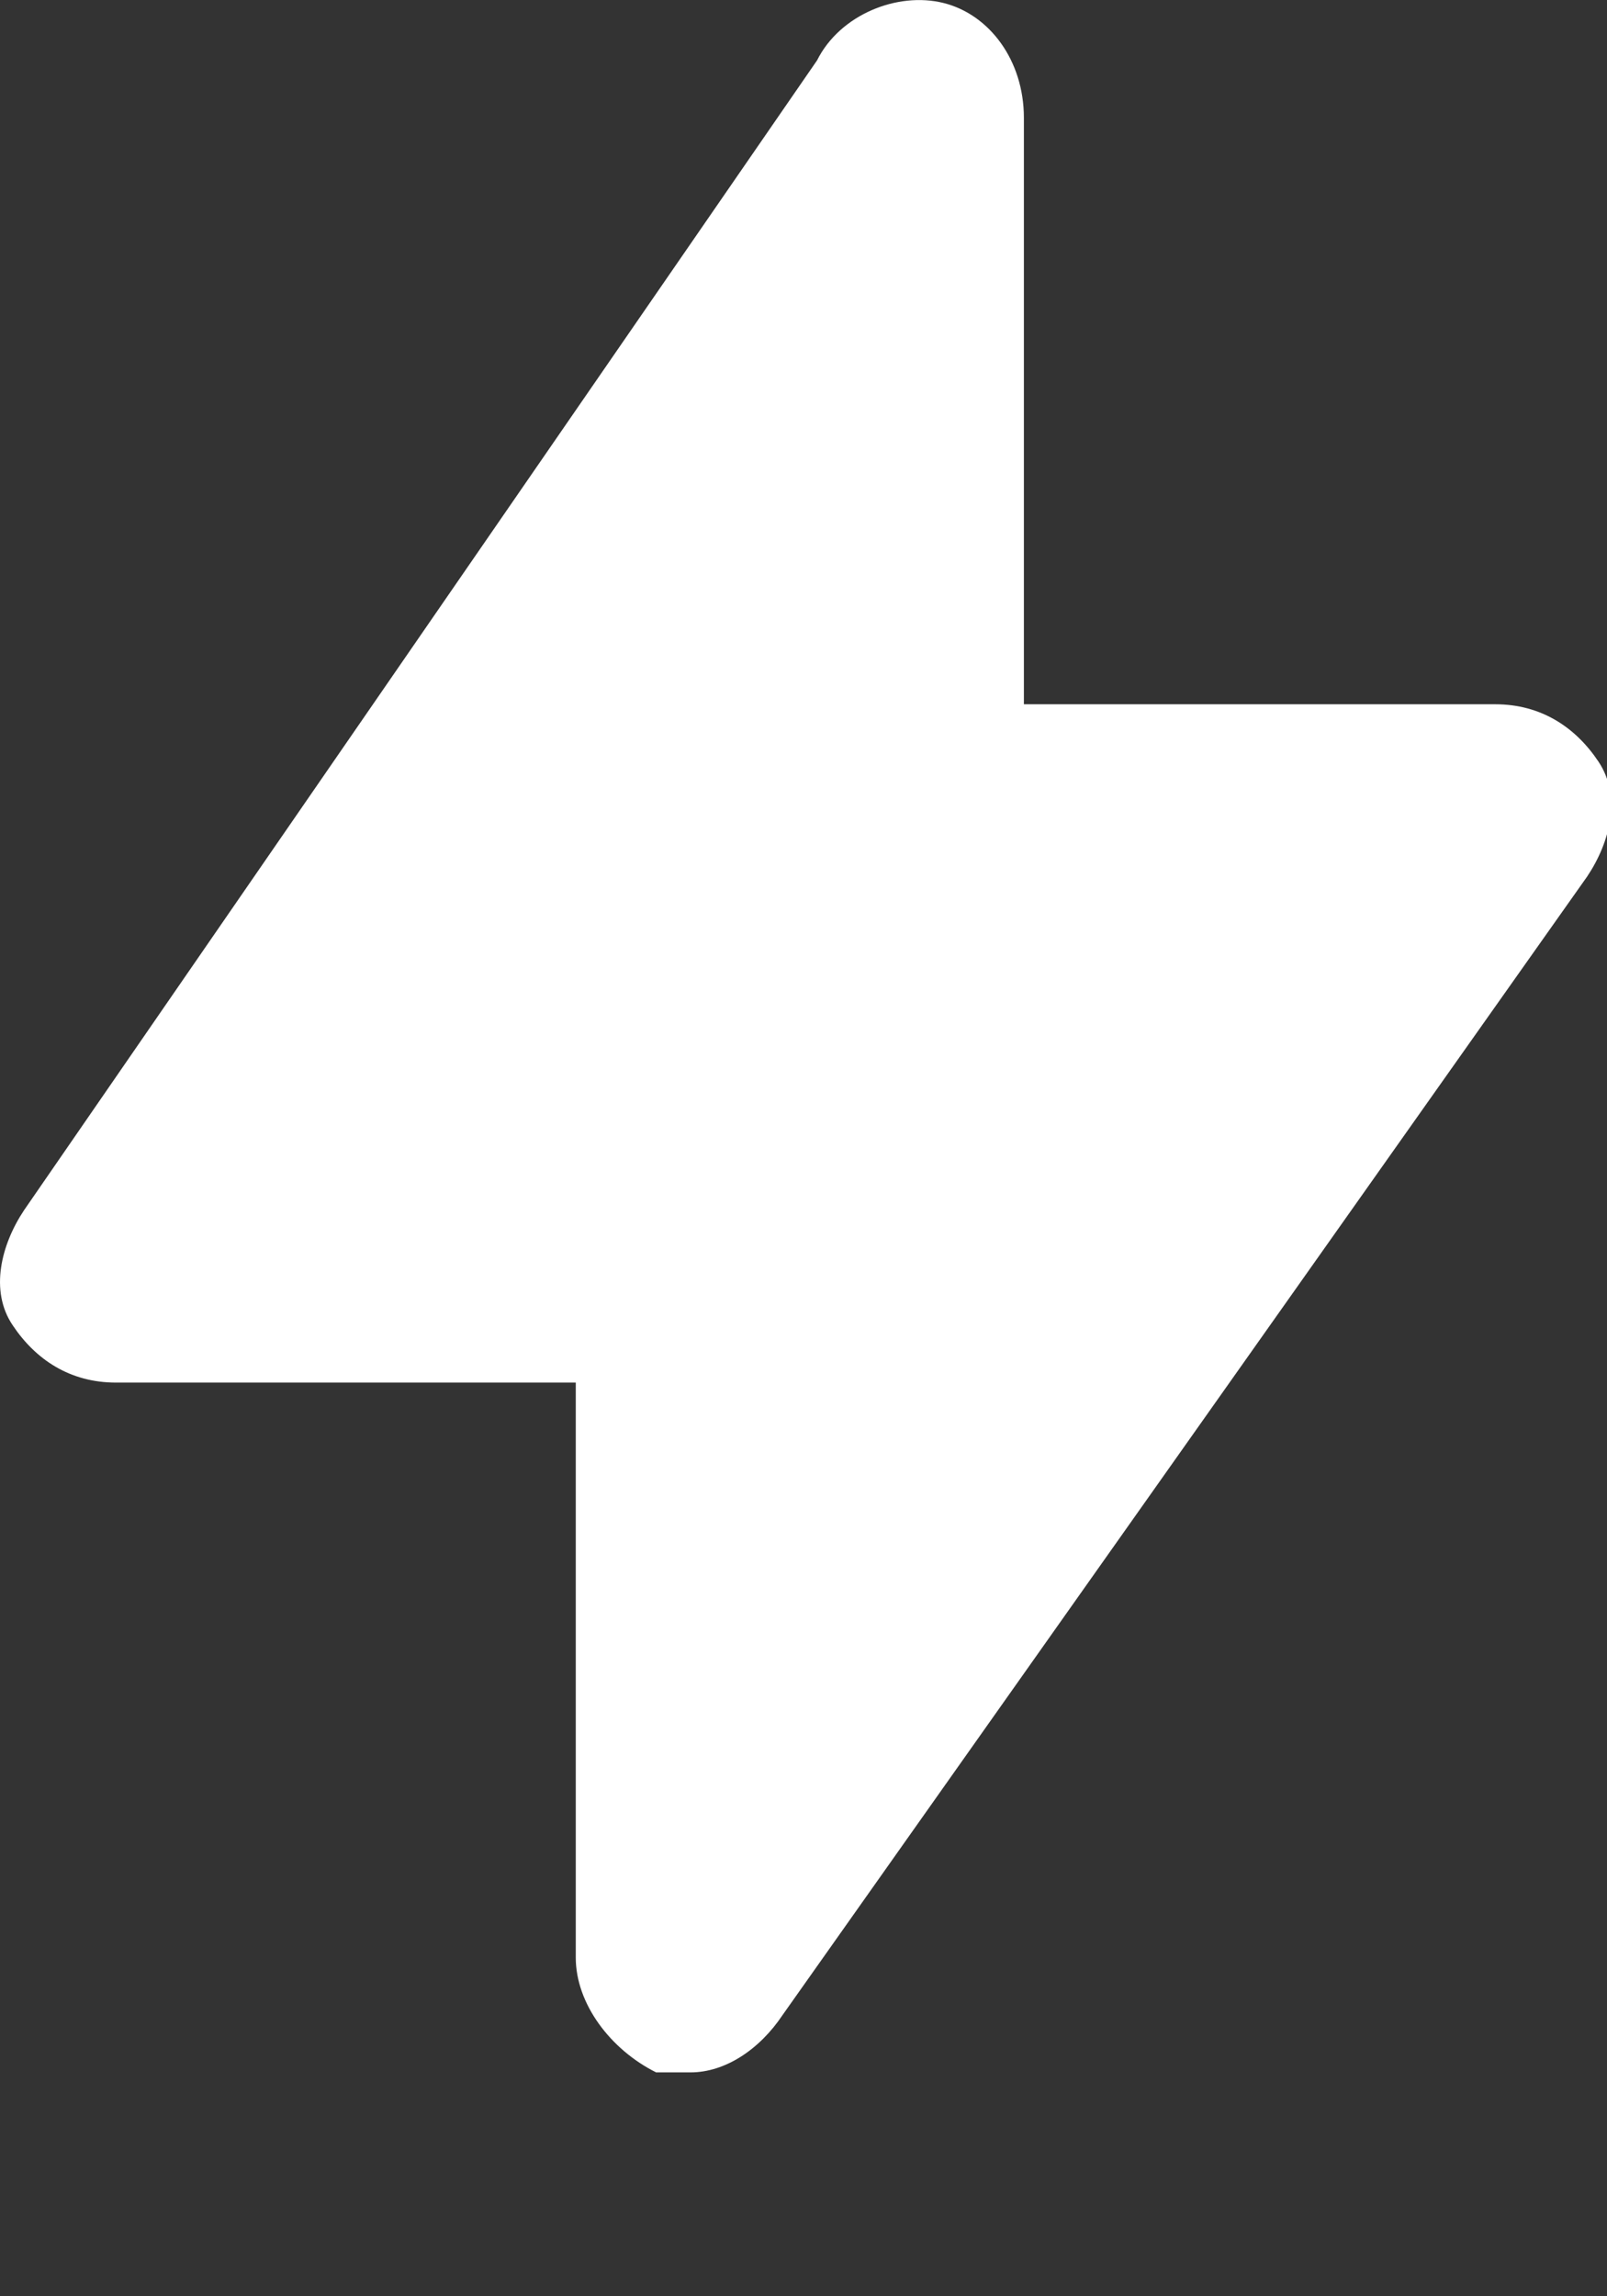 <?xml version="1.0" encoding="UTF-8"?>
<svg width="7px" height="10px" viewBox="0 0 7 10" version="1.1" xmlns="http://www.w3.org/2000/svg" xmlns:xlink="http://www.w3.org/1999/xlink">
    <rect x="0" y="0" width="7" height="10" fill="#333333" stroke="none"/>
    <!-- Generator: Sketch 52.5 (67469) - http://www.bohemiancoding.com/sketch -->
    <title>Path</title>
    <desc>Created with Sketch.</desc>
    <g id="Optimise-pending-stage-concepts" stroke="none" stroke-width="1" fill="none" fill-rule="evenodd">
        <path d="M3.008,9.025 C2.958,9.025 2.908,9.025 2.858,9.025 C2.658,8.925 2.508,8.725 2.508,8.525 L2.508,6.021 L0.505,6.021 C0.305,6.021 0.155,5.921 0.055,5.771 C-0.046,5.621 0.005,5.42 0.105,5.27 L3.559,0.263 C3.659,0.063 3.91,-0.037 4.11,0.013 C4.31,0.063 4.46,0.263 4.46,0.513 L4.46,3.067 L6.513,3.067 C6.713,3.067 6.863,3.167 6.963,3.317 C7.064,3.468 7.014,3.668 6.913,3.818 L3.409,8.775 C3.309,8.925 3.159,9.025 3.008,9.025 Z" id="Path" fill="#FFFFFF" fill-rule="nonzero"></path>
    </g>
</svg>